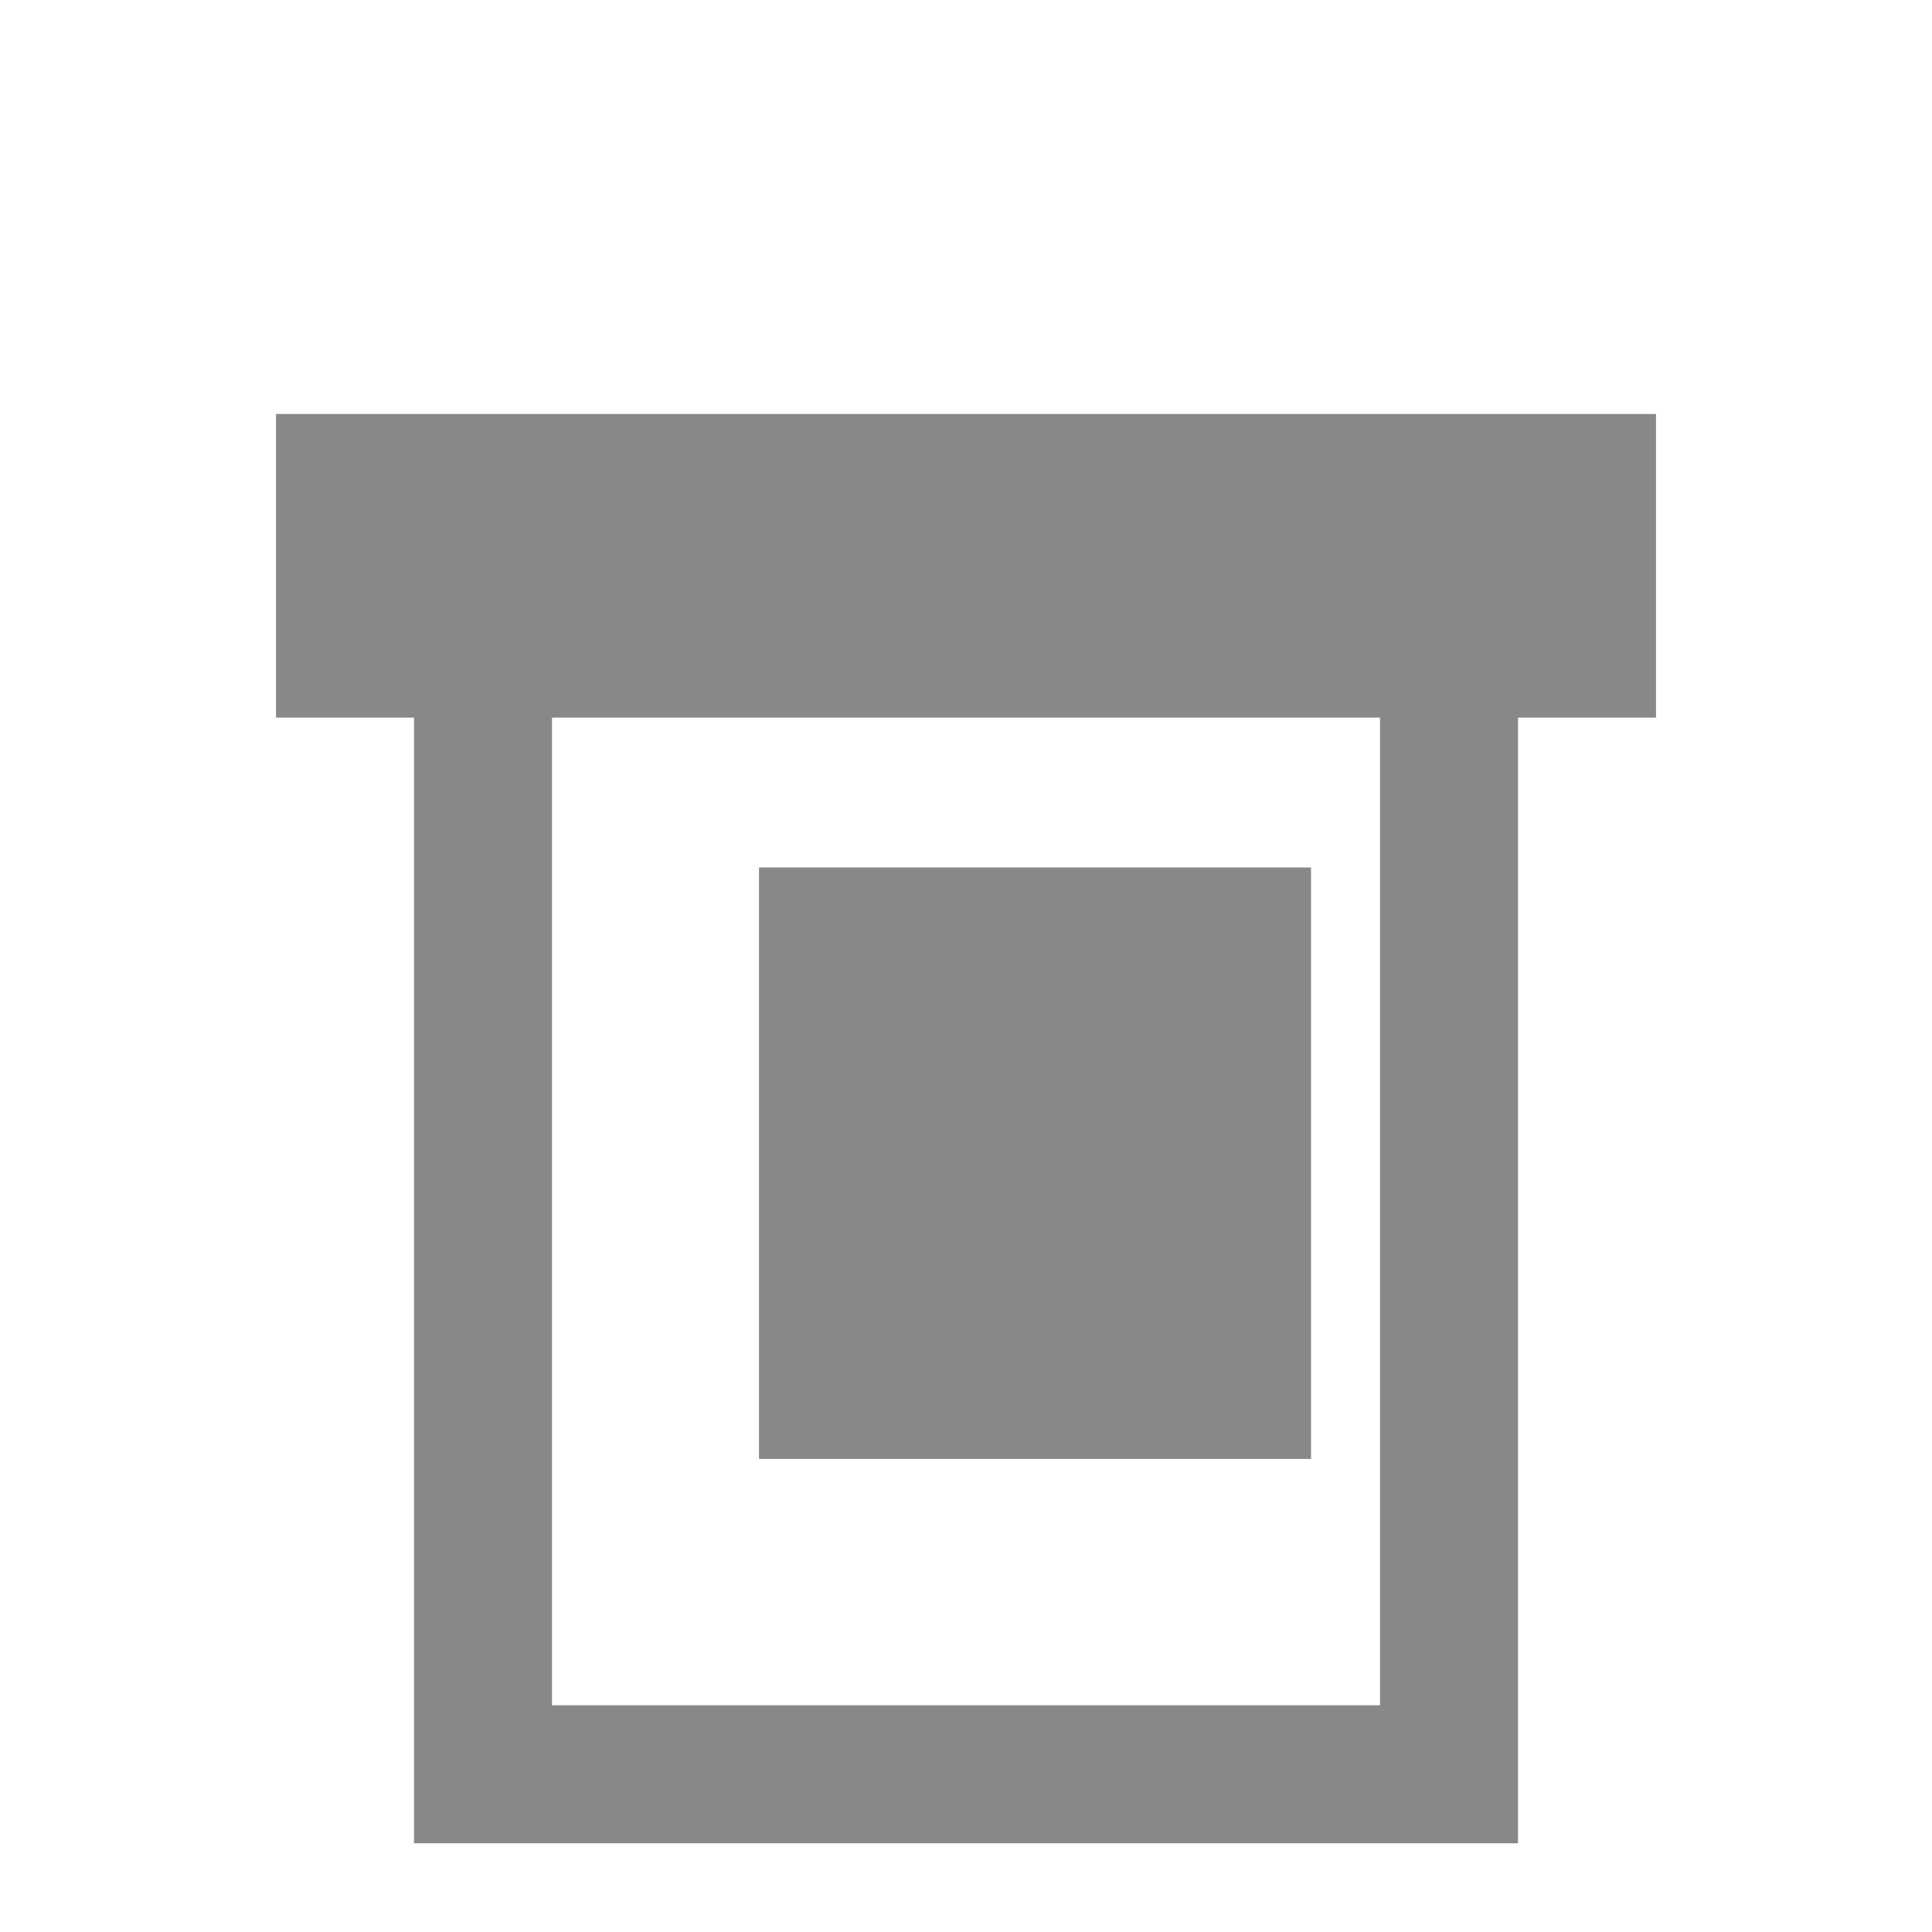 <svg xmlns="http://www.w3.org/2000/svg" width="14" height="14" viewBox="0 0 14 14">
    <g fill="none" fill-rule="evenodd" stroke="#888">
        <path stroke-width="1.2" d="M0.6 1.6H9.4V2.6H0.6z" transform="translate(2 2)"/>
        <path d="M8.5 2.857L8.5 10.857 1.5 10.857 1.5 2.857" transform="translate(2 2)"/>
        <path d="M4 4.786H5V8.072H4zM6 4.786H7V8.072H6z" transform="translate(2 2)"/>
    </g>
</svg>
